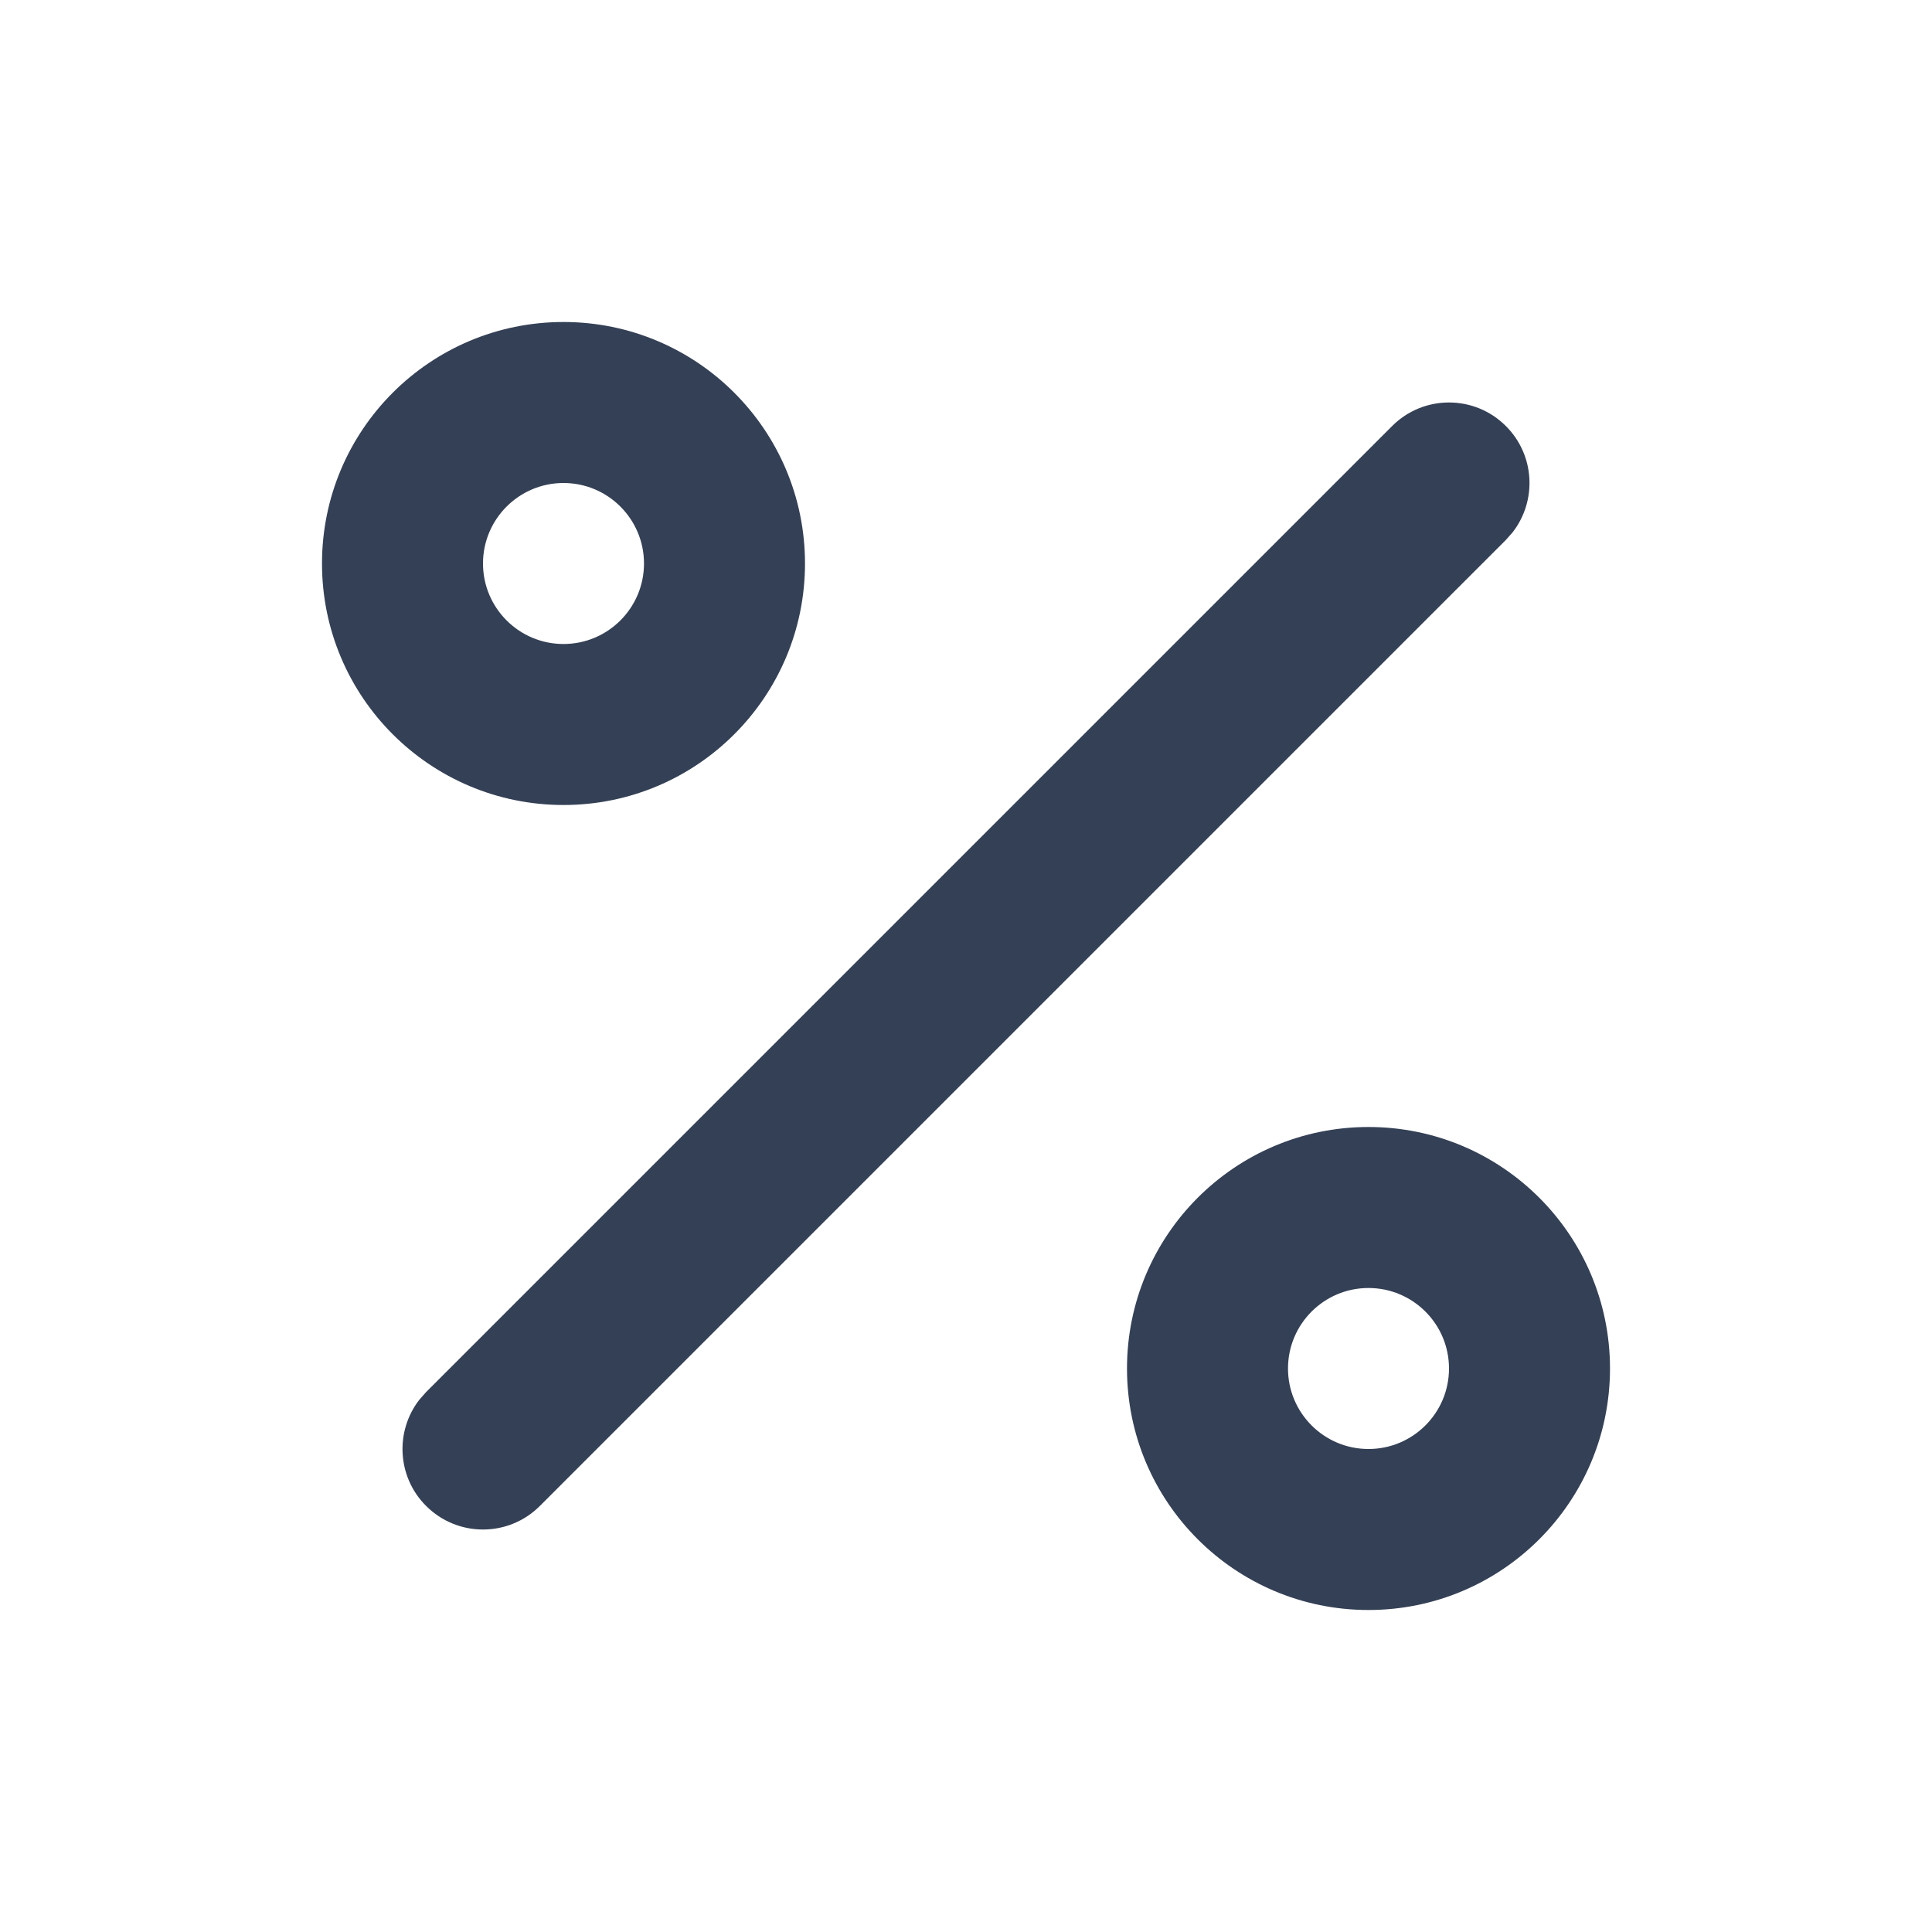 <svg xmlns="http://www.w3.org/2000/svg" width="24" height="24" viewBox="0 0 24 24">
  <path fill="#344055" fill-rule="evenodd" d="M17,14 C18.657,14 20,15.343 20,17 C20,18.657 18.657,20 17,20 C15.343,20 14,18.657 14,17 C14,15.343 15.343,14 17,14 Z M18.707,5.293 C19.068,5.653 19.095,6.221 18.79,6.613 L18.707,6.707 L6.707,18.707 C6.317,19.098 5.683,19.098 5.293,18.707 C4.932,18.347 4.905,17.779 5.21,17.387 L5.293,17.293 L17.293,5.293 C17.683,4.902 18.317,4.902 18.707,5.293 Z M17,16 C16.448,16 16,16.448 16,17 C16,17.552 16.448,18 17,18 C17.552,18 18,17.552 18,17 C18,16.448 17.552,16 17,16 Z M7,4 C8.657,4 10,5.343 10,7 C10,8.657 8.657,10 7,10 C5.343,10 4,8.657 4,7 C4,5.343 5.343,4 7,4 Z M7,6 C6.448,6 6,6.448 6,7 C6,7.552 6.448,8 7,8 C7.552,8 8,7.552 8,7 C8,6.448 7.552,6 7,6 Z"/>
</svg>
